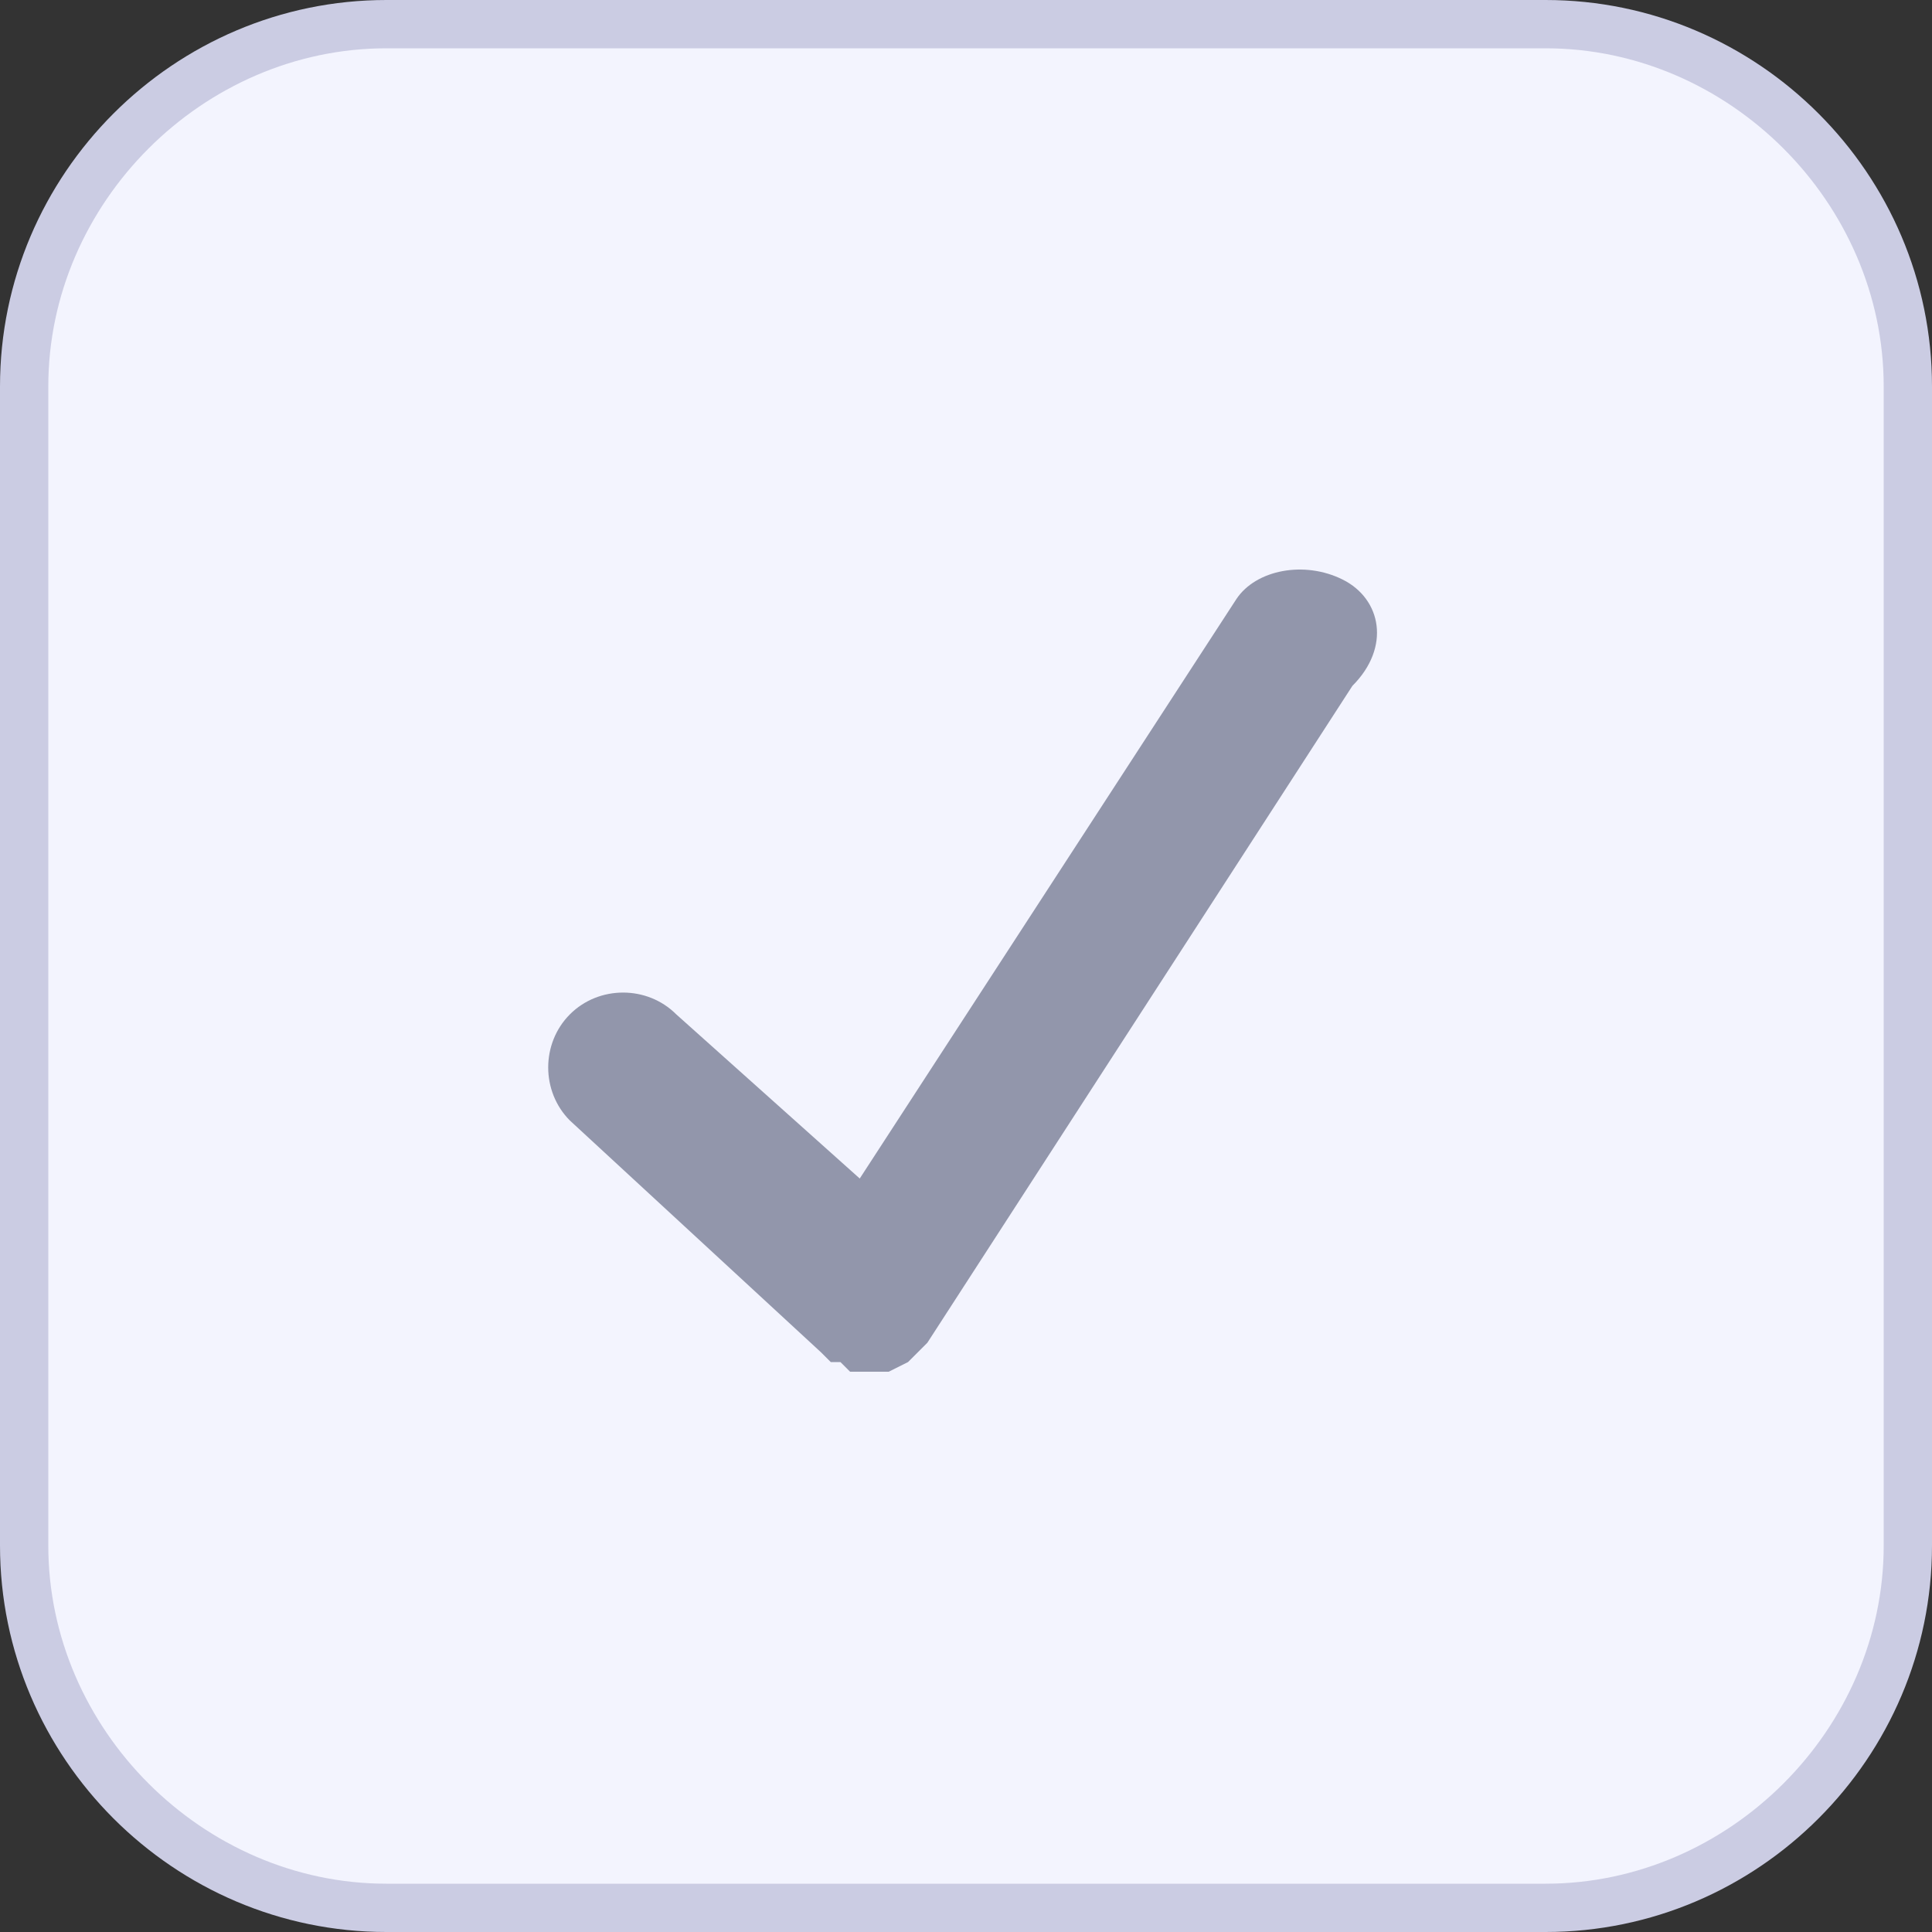 <?xml version="1.0" encoding="utf-8"?>
<!-- Generator: Adobe Illustrator 22.1.0, SVG Export Plug-In . SVG Version: 6.00 Build 0)  -->
<svg version="1.1" id="Ebene_1" xmlns="http://www.w3.org/2000/svg" xmlns:xlink="http://www.w3.org/1999/xlink" x="0px" y="0px"
	 viewBox="0 0 20 20" style="enable-background:new 0 0 20 20;" xml:space="preserve">
<rect x="0" y="0" width="20" height="20" fill="#333333" stroke="none"/>
<style type="text/css">
	.st0{fill:#CBCCE3;}
	.st1{fill:#F3F4FE;}
	.st2{fill:#9296AB;}
</style>
<g id="Assets">
	<g>
		<g>
			<path class="st0" d="M16,1c1.7,0,3,1.3,3,3v12c0,1.7-1.3,3-3,3H4c-1.7,0-3-1.3-3-3V4c0-1.7,1.3-3,3-3H16 M16,0H4C1.8,0,0,1.8,0,4
				v12c0,2.2,1.8,4,4,4h12c2.2,0,4-1.8,4-4V4C20,1.8,18.2,0,16,0L16,0z"/>
		</g>
		<path class="st1" d="M19.5,16c0,1.9-1.6,3.5-3.5,3.5H4c-1.9,0-3.5-1.6-3.5-3.5V4c0-1.9,1.6-3.5,3.5-3.5H16c1.9,0,3.5,1.6,3.5,3.5
			V16z"/>
	</g>
</g>
<g id="Labels">
</g>
<path class="st2" d="M13.9,6c-0.4-0.2-0.9-0.1-1.1,0.2l-3.9,6l-1.9-1.7c-0.3-0.3-0.8-0.3-1.1,0s-0.3,0.8,0,1.1L8.5,14l0,0l0.1,0.1
	l0.1,0l0.1,0.1l0.1,0l0.2,0l0.1,0l0.2-0.1l0,0l0.1-0.1l0.1-0.1l0,0l4.4-6.8C14.4,6.7,14.3,6.2,13.9,6z"/>
</svg>
